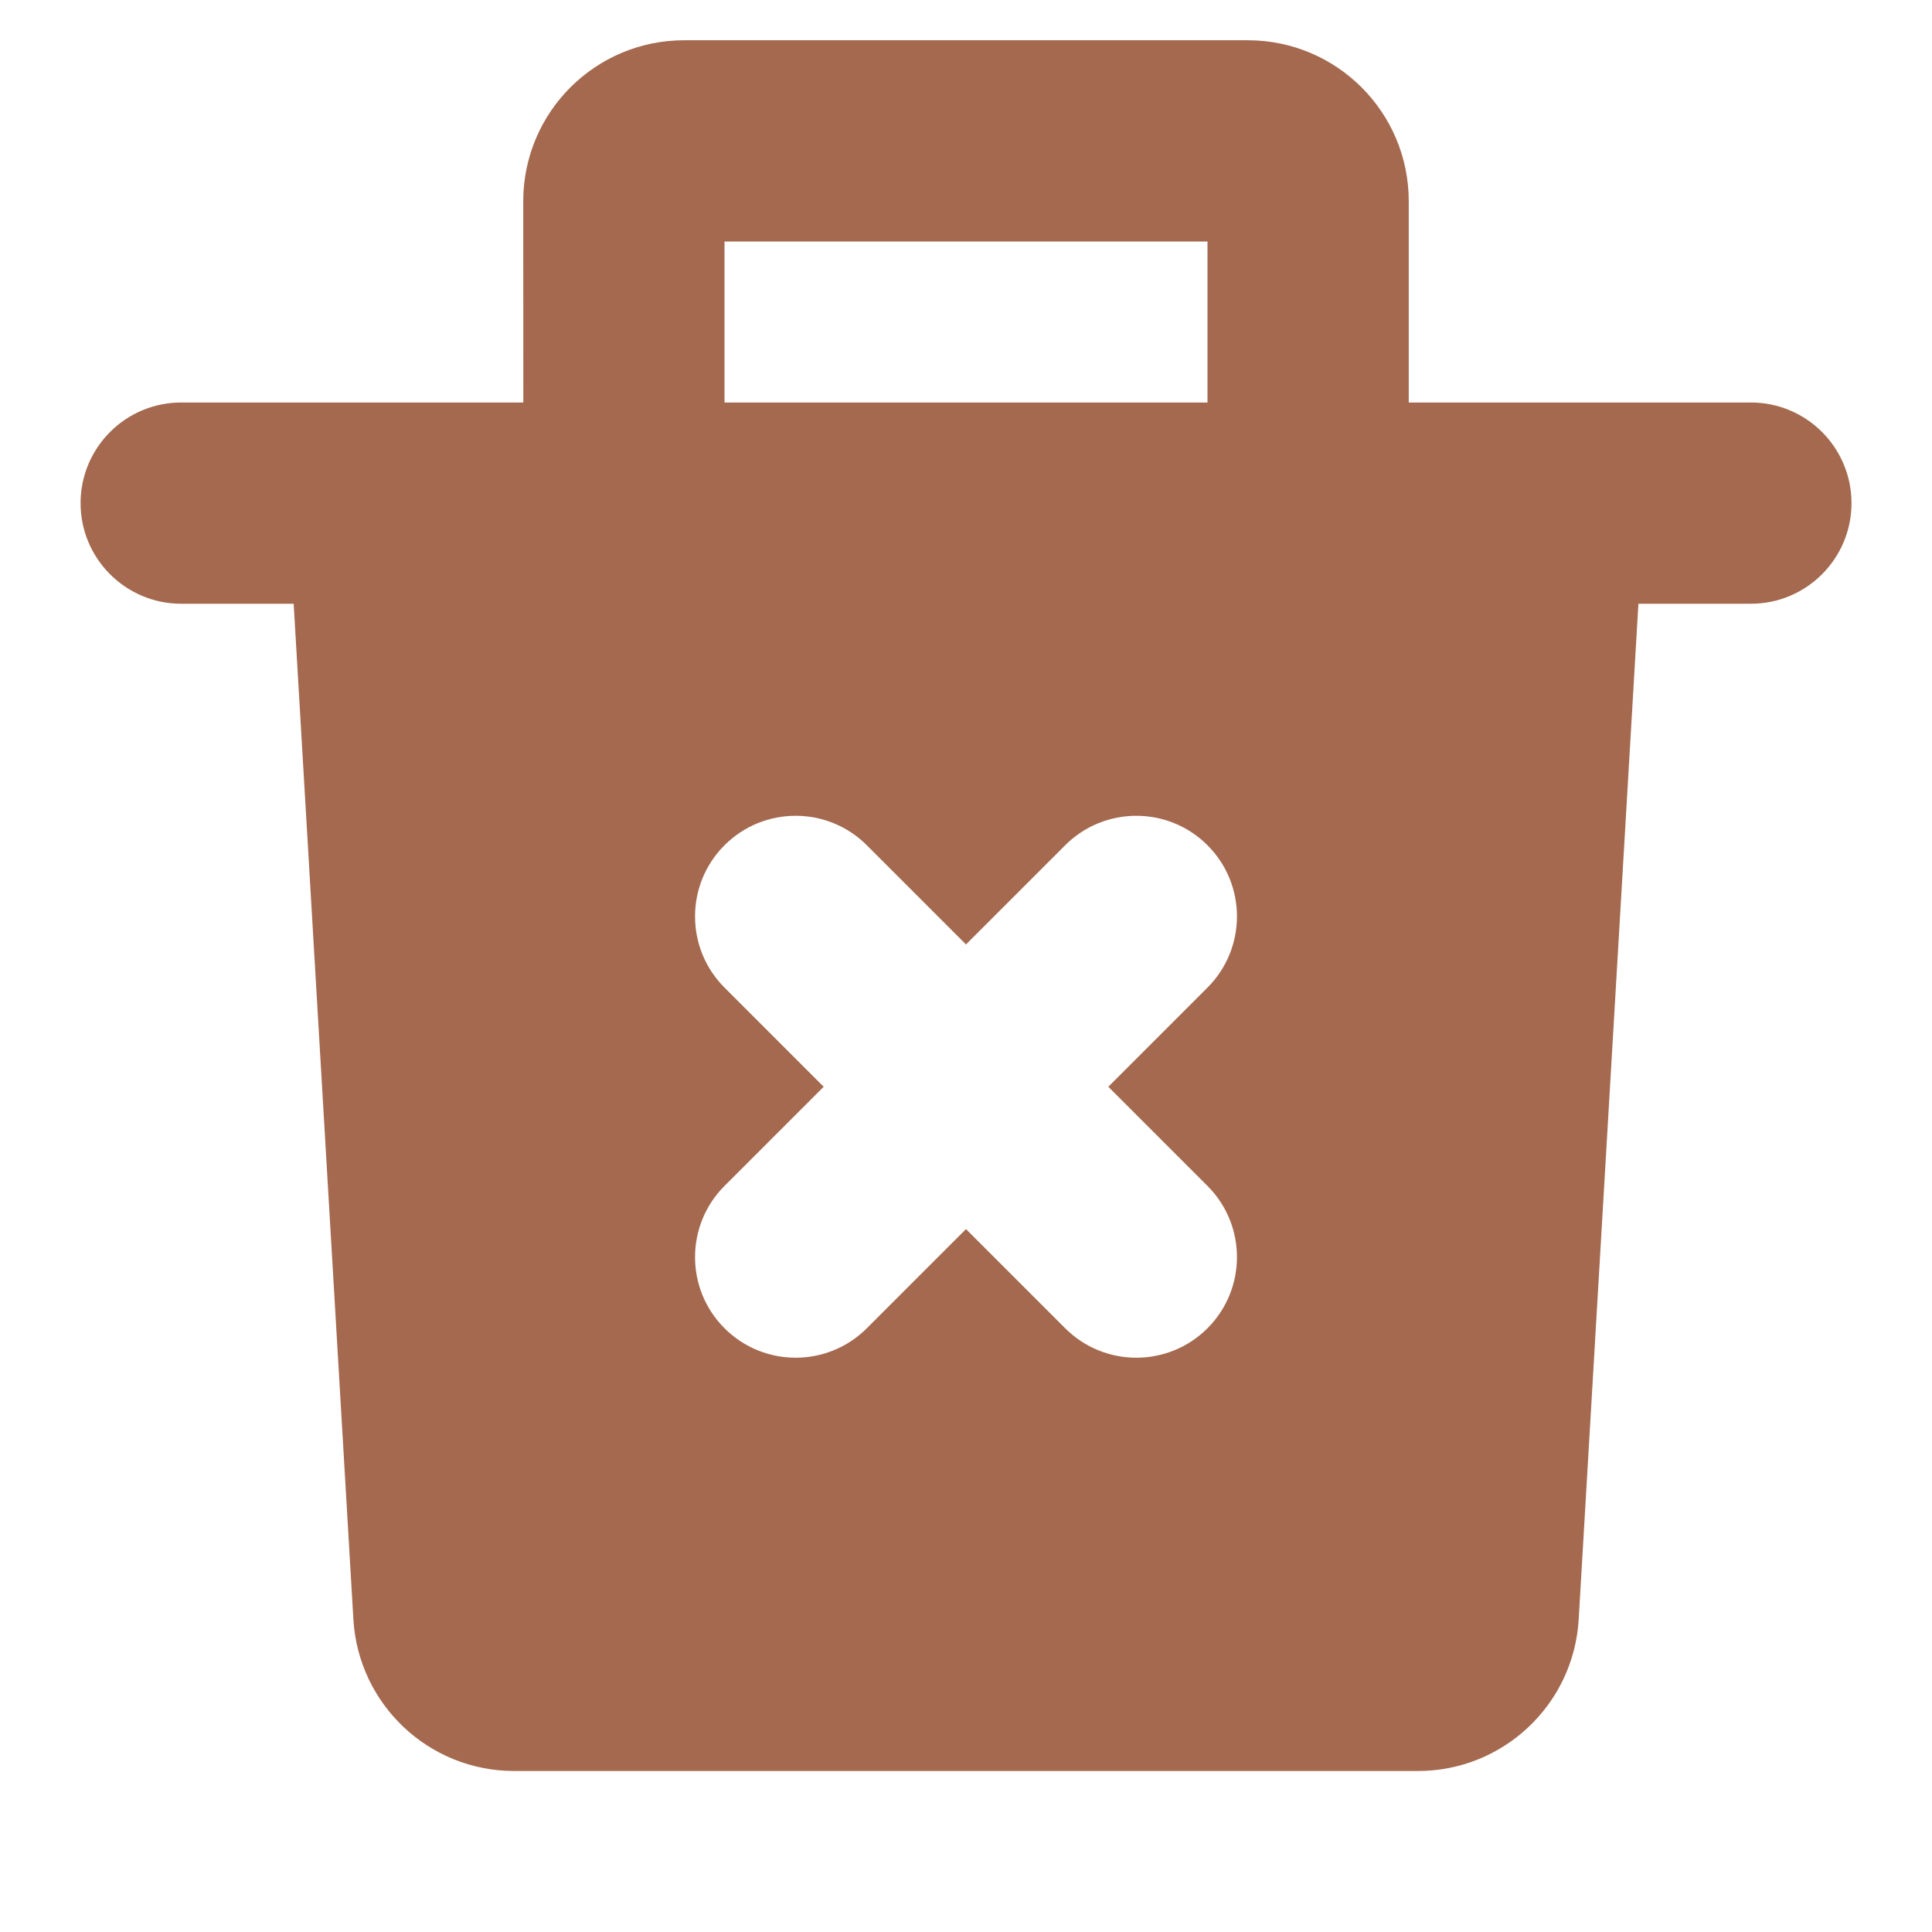 <svg xmlns="http://www.w3.org/2000/svg" fill="none" height="24" viewBox="0 0 24 24" width="24"><path clip-rule="evenodd" d="m6.5 2.5c0-1.105.895-2 2-2h7c1.105 0 2 .895 2 2v2.5h4.25c.69 0 1.25.56 1.25 1.25s-.56 1.25-1.25 1.25h-1.397l-.742 12.617c-.062 1.057-.938 1.883-1.996 1.883h-11.228c-1.059 0-1.934-.825-1.997-1.883l-.742-12.617h-1.397c-.69 0-1.25-.56-1.25-1.25s.56-1.25 1.25-1.25h4.25zm2.5 2.5h6v-2h-6zm0 5.5c.488-.488 1.28-.488 1.768 0l1.232 1.232 1.232-1.232c.488-.488 1.28-.488 1.768 0s.488 1.28 0 1.768l-1.232 1.232 1.232 1.232c.488.488.488 1.28 0 1.768s-1.28.488-1.768 0l-1.232-1.232-1.232 1.232c-.488.488-1.28.488-1.768 0-.488-.488-.488-1.28 0-1.768l1.232-1.232-1.232-1.232c-.488-.488-.488-1.28 0-1.768z" fill="#a4694e" fill-rule="evenodd"/></svg>